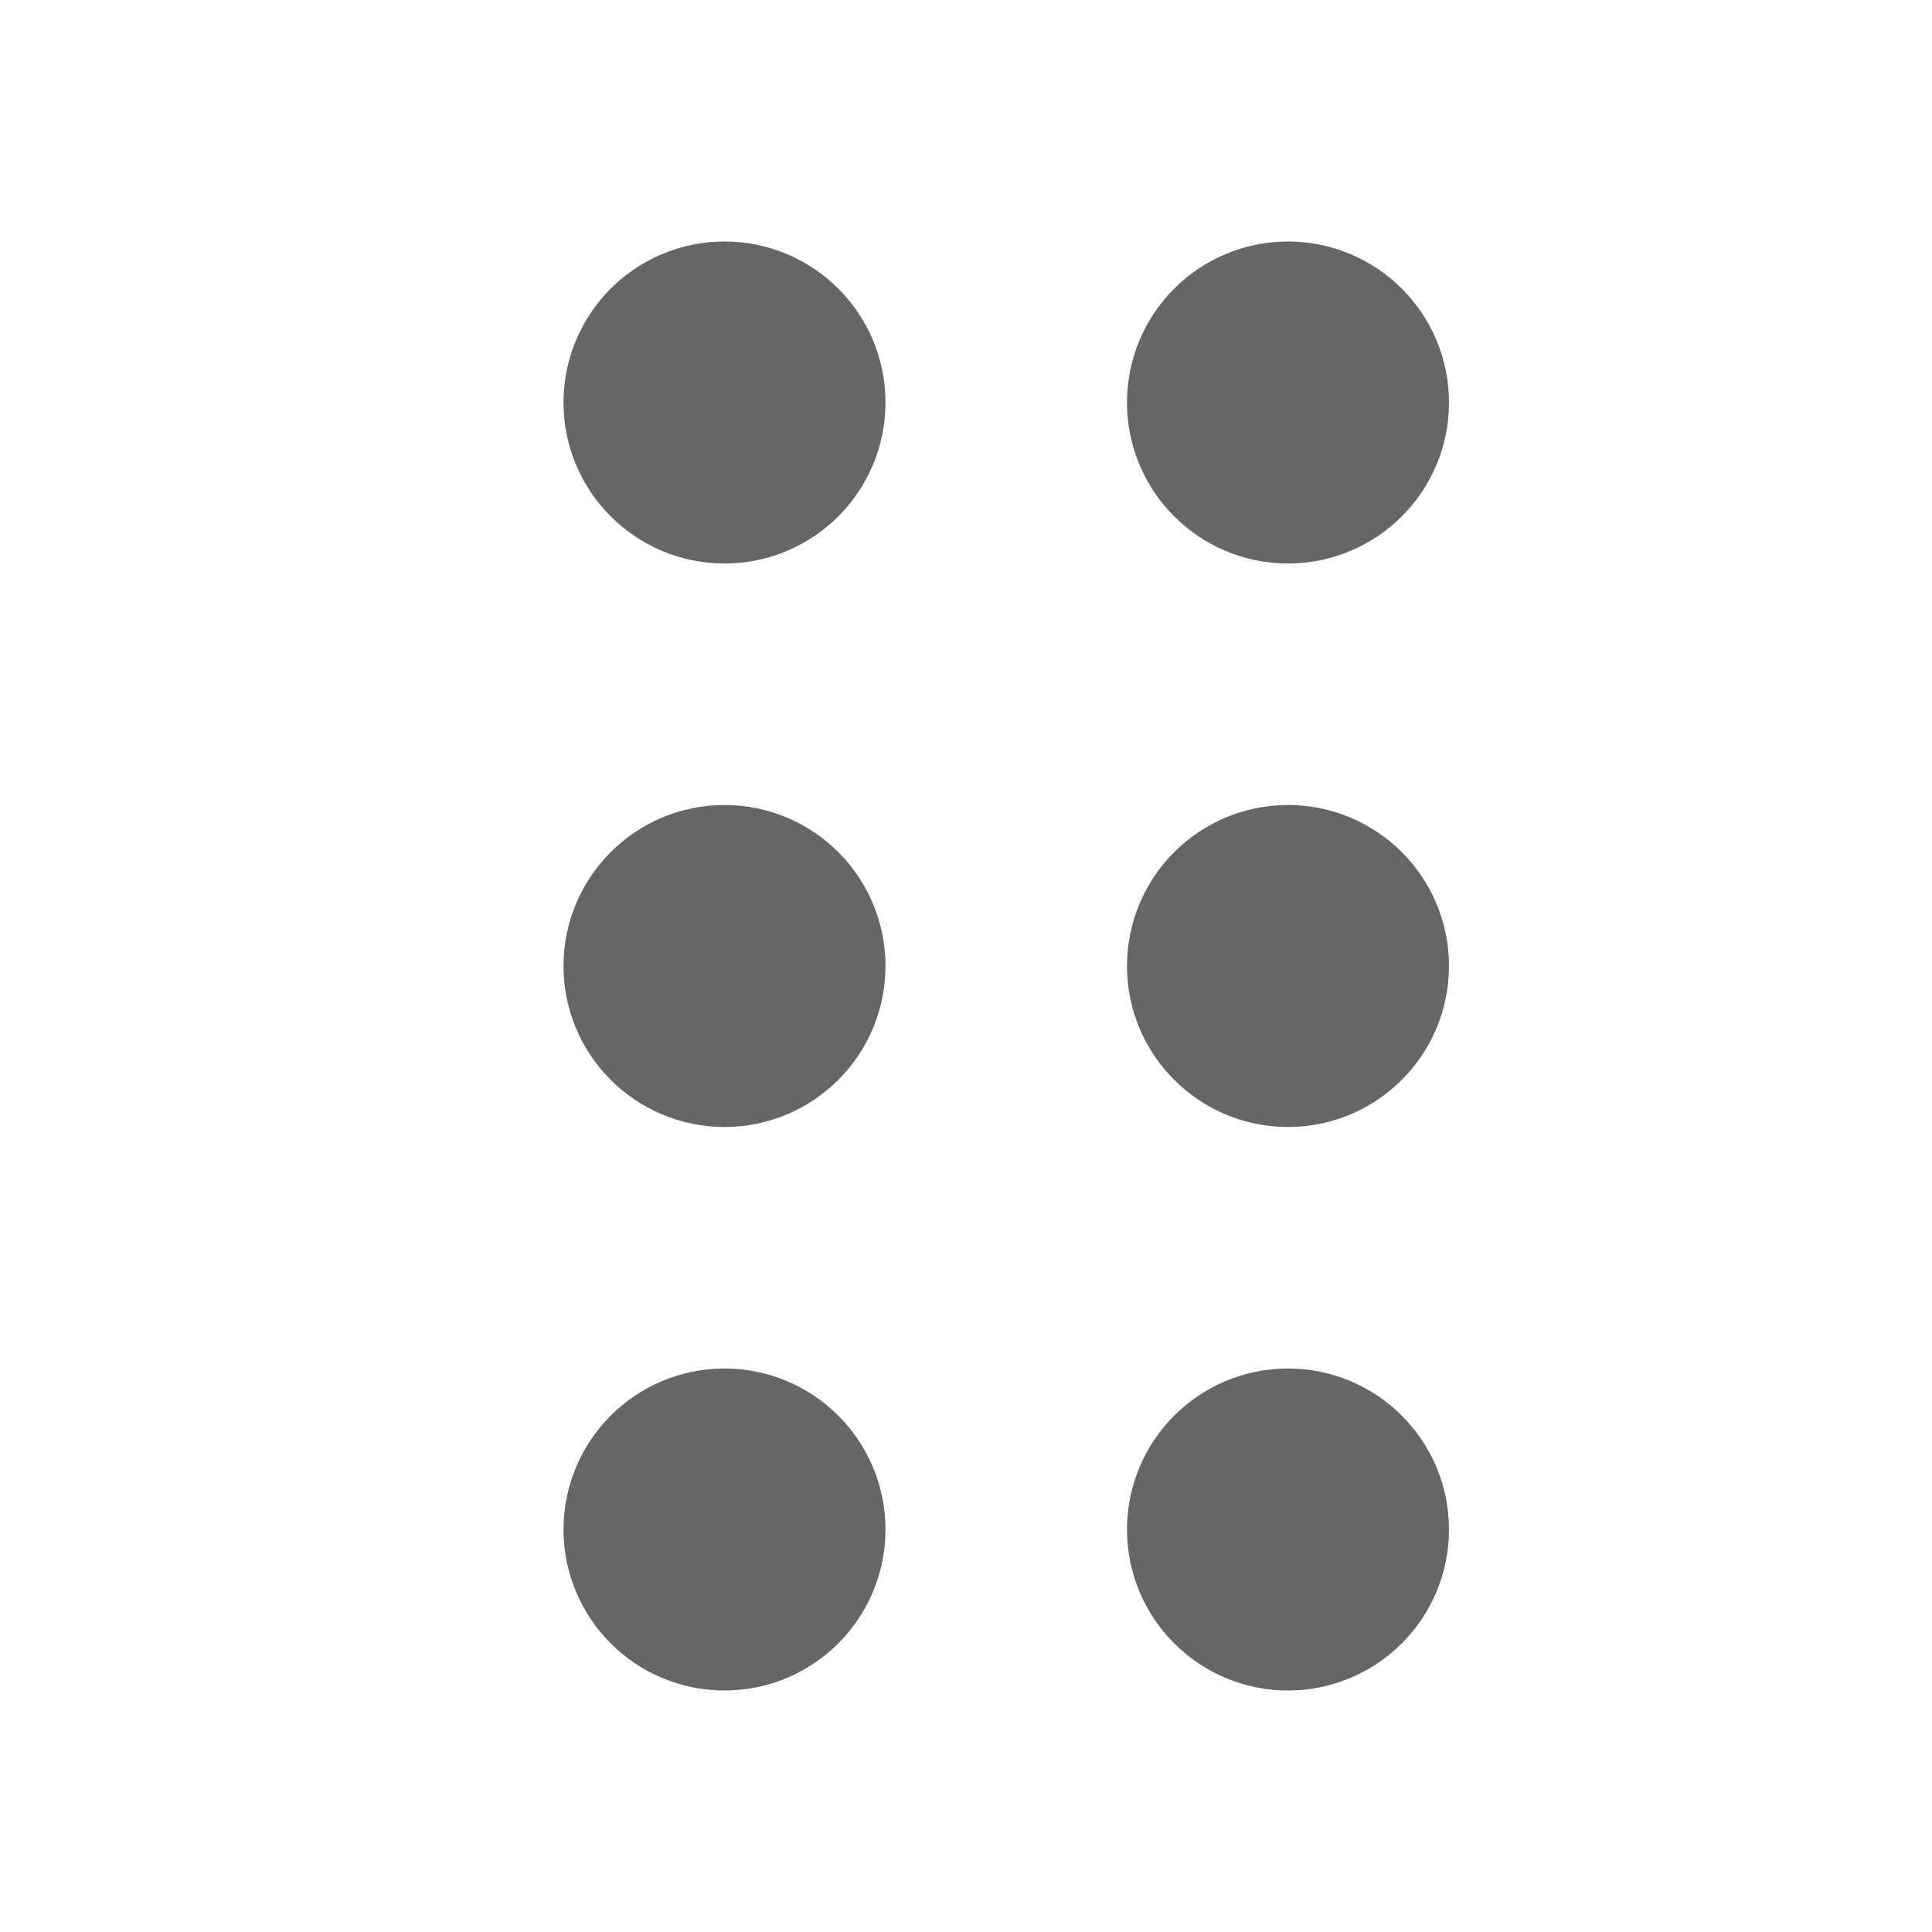 <svg width="14" height="14" viewBox="0 0 12 12" fill="none" xmlns="http://www.w3.org/2000/svg">
<path d="M4.5 6.5C4.776 6.5 5 6.276 5 6C5 5.724 4.776 5.5 4.5 5.5C4.224 5.5 4 5.724 4 6C4 6.276 4.224 6.5 4.5 6.5Z" fill="#666666" stroke="#666666" stroke-linecap="round" stroke-linejoin="round"/>
<path d="M8 6.5C8.276 6.5 8.5 6.276 8.5 6C8.5 5.724 8.276 5.5 8 5.5C7.724 5.5 7.5 5.724 7.5 6C7.5 6.276 7.724 6.5 8 6.5Z" fill="#666666" stroke="#666666" stroke-linecap="round" stroke-linejoin="round"/>
<path d="M4.5 3C4.776 3 5 2.776 5 2.5C5 2.224 4.776 2 4.5 2C4.224 2 4 2.224 4 2.5C4 2.776 4.224 3 4.5 3Z" fill="#666666" stroke="#666666" stroke-linecap="round" stroke-linejoin="round"/>
<path d="M8 3C8.276 3 8.5 2.776 8.5 2.5C8.5 2.224 8.276 2 8 2C7.724 2 7.5 2.224 7.5 2.5C7.5 2.776 7.724 3 8 3Z" fill="#666666" stroke="#666666" stroke-linecap="round" stroke-linejoin="round"/>
<path d="M4.5 10C4.776 10 5 9.776 5 9.5C5 9.224 4.776 9 4.5 9C4.224 9 4 9.224 4 9.5C4 9.776 4.224 10 4.5 10Z" fill="#666666" stroke="#666666" stroke-linecap="round" stroke-linejoin="round"/>
<path d="M8 10C8.276 10 8.5 9.776 8.5 9.5C8.5 9.224 8.276 9 8 9C7.724 9 7.5 9.224 7.5 9.5C7.5 9.776 7.724 10 8 10Z" fill="#666666" stroke="#666666" stroke-linecap="round" stroke-linejoin="round"/>
</svg>

